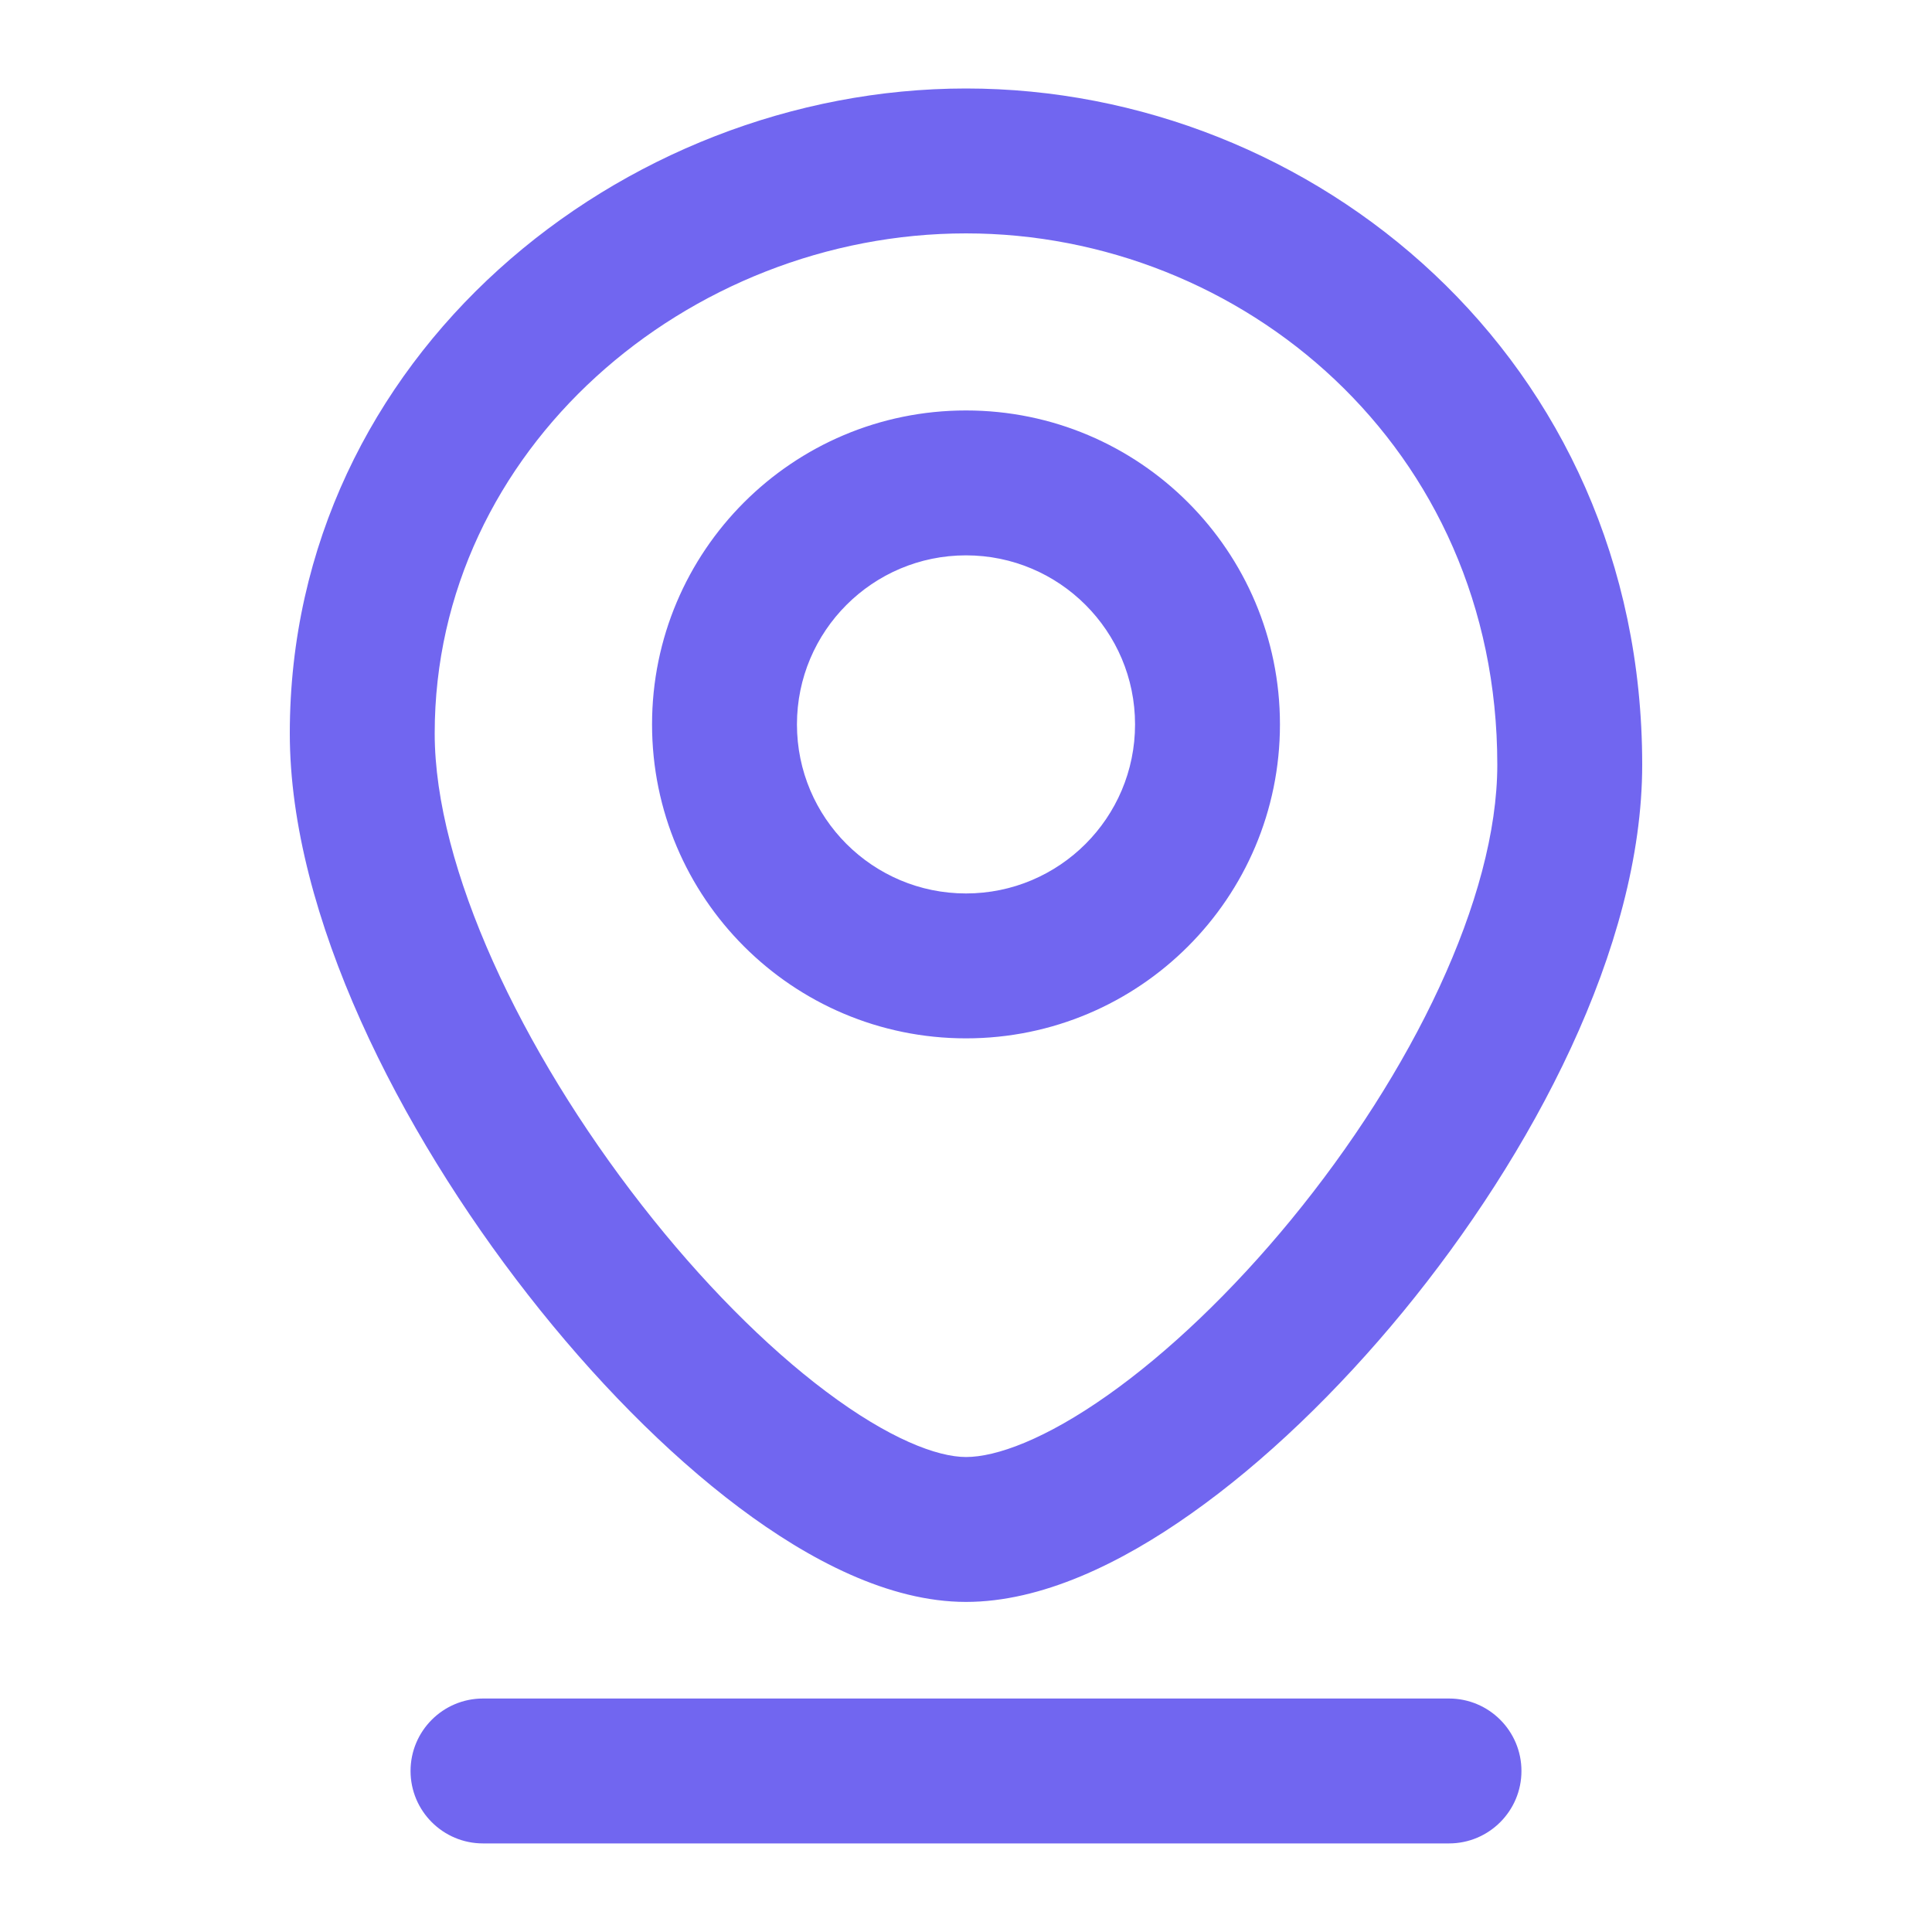 <svg width="20" height="20" viewBox="0 0 20 20" fill="none" xmlns="http://www.w3.org/2000/svg">
<path d="M5 17.583C4.586 17.583 4.25 17.919 4.25 18.333C4.25 18.747 4.586 19.083 5 19.083V17.583ZM15 19.083C15.414 19.083 15.75 18.747 15.75 18.333C15.75 17.919 15.414 17.583 15 17.583V19.083ZM15.5 7.916C15.5 9.295 14.613 11.107 13.366 12.626C12.755 13.37 12.09 14.003 11.467 14.443C10.82 14.9 10.313 15.083 10 15.083V16.583C10.78 16.583 11.602 16.185 12.332 15.668C13.086 15.136 13.847 14.403 14.525 13.578C15.856 11.957 17 9.81 17 7.916H15.5ZM10 15.083C9.702 15.083 9.202 14.894 8.551 14.405C7.927 13.937 7.259 13.264 6.646 12.478C5.394 10.874 4.5 8.979 4.5 7.592H3C3 9.478 4.138 11.703 5.464 13.401C6.139 14.266 6.898 15.04 7.65 15.605C8.376 16.15 9.204 16.583 10 16.583V15.083ZM4.5 7.592C4.5 4.647 7.123 2.416 10 2.416V0.916C6.434 0.916 3 3.685 3 7.592H4.5ZM10 2.416C12.85 2.416 15.5 4.621 15.5 7.916H17C17 3.711 13.594 0.916 10 0.916V2.416ZM11.75 7.499C11.75 8.466 10.966 9.249 10 9.249V10.749C11.795 10.749 13.25 9.294 13.25 7.499H11.75ZM10 9.249C9.034 9.249 8.25 8.466 8.25 7.499H6.75C6.75 9.294 8.205 10.749 10 10.749V9.249ZM8.25 7.499C8.25 6.533 9.034 5.749 10 5.749V4.249C8.205 4.249 6.75 5.704 6.75 7.499H8.25ZM10 5.749C10.966 5.749 11.75 6.533 11.75 7.499H13.25C13.25 5.704 11.795 4.249 10 4.249V5.749ZM5 19.083H15V17.583H5V19.083Z" fill="#7166F0"/>
</svg>
